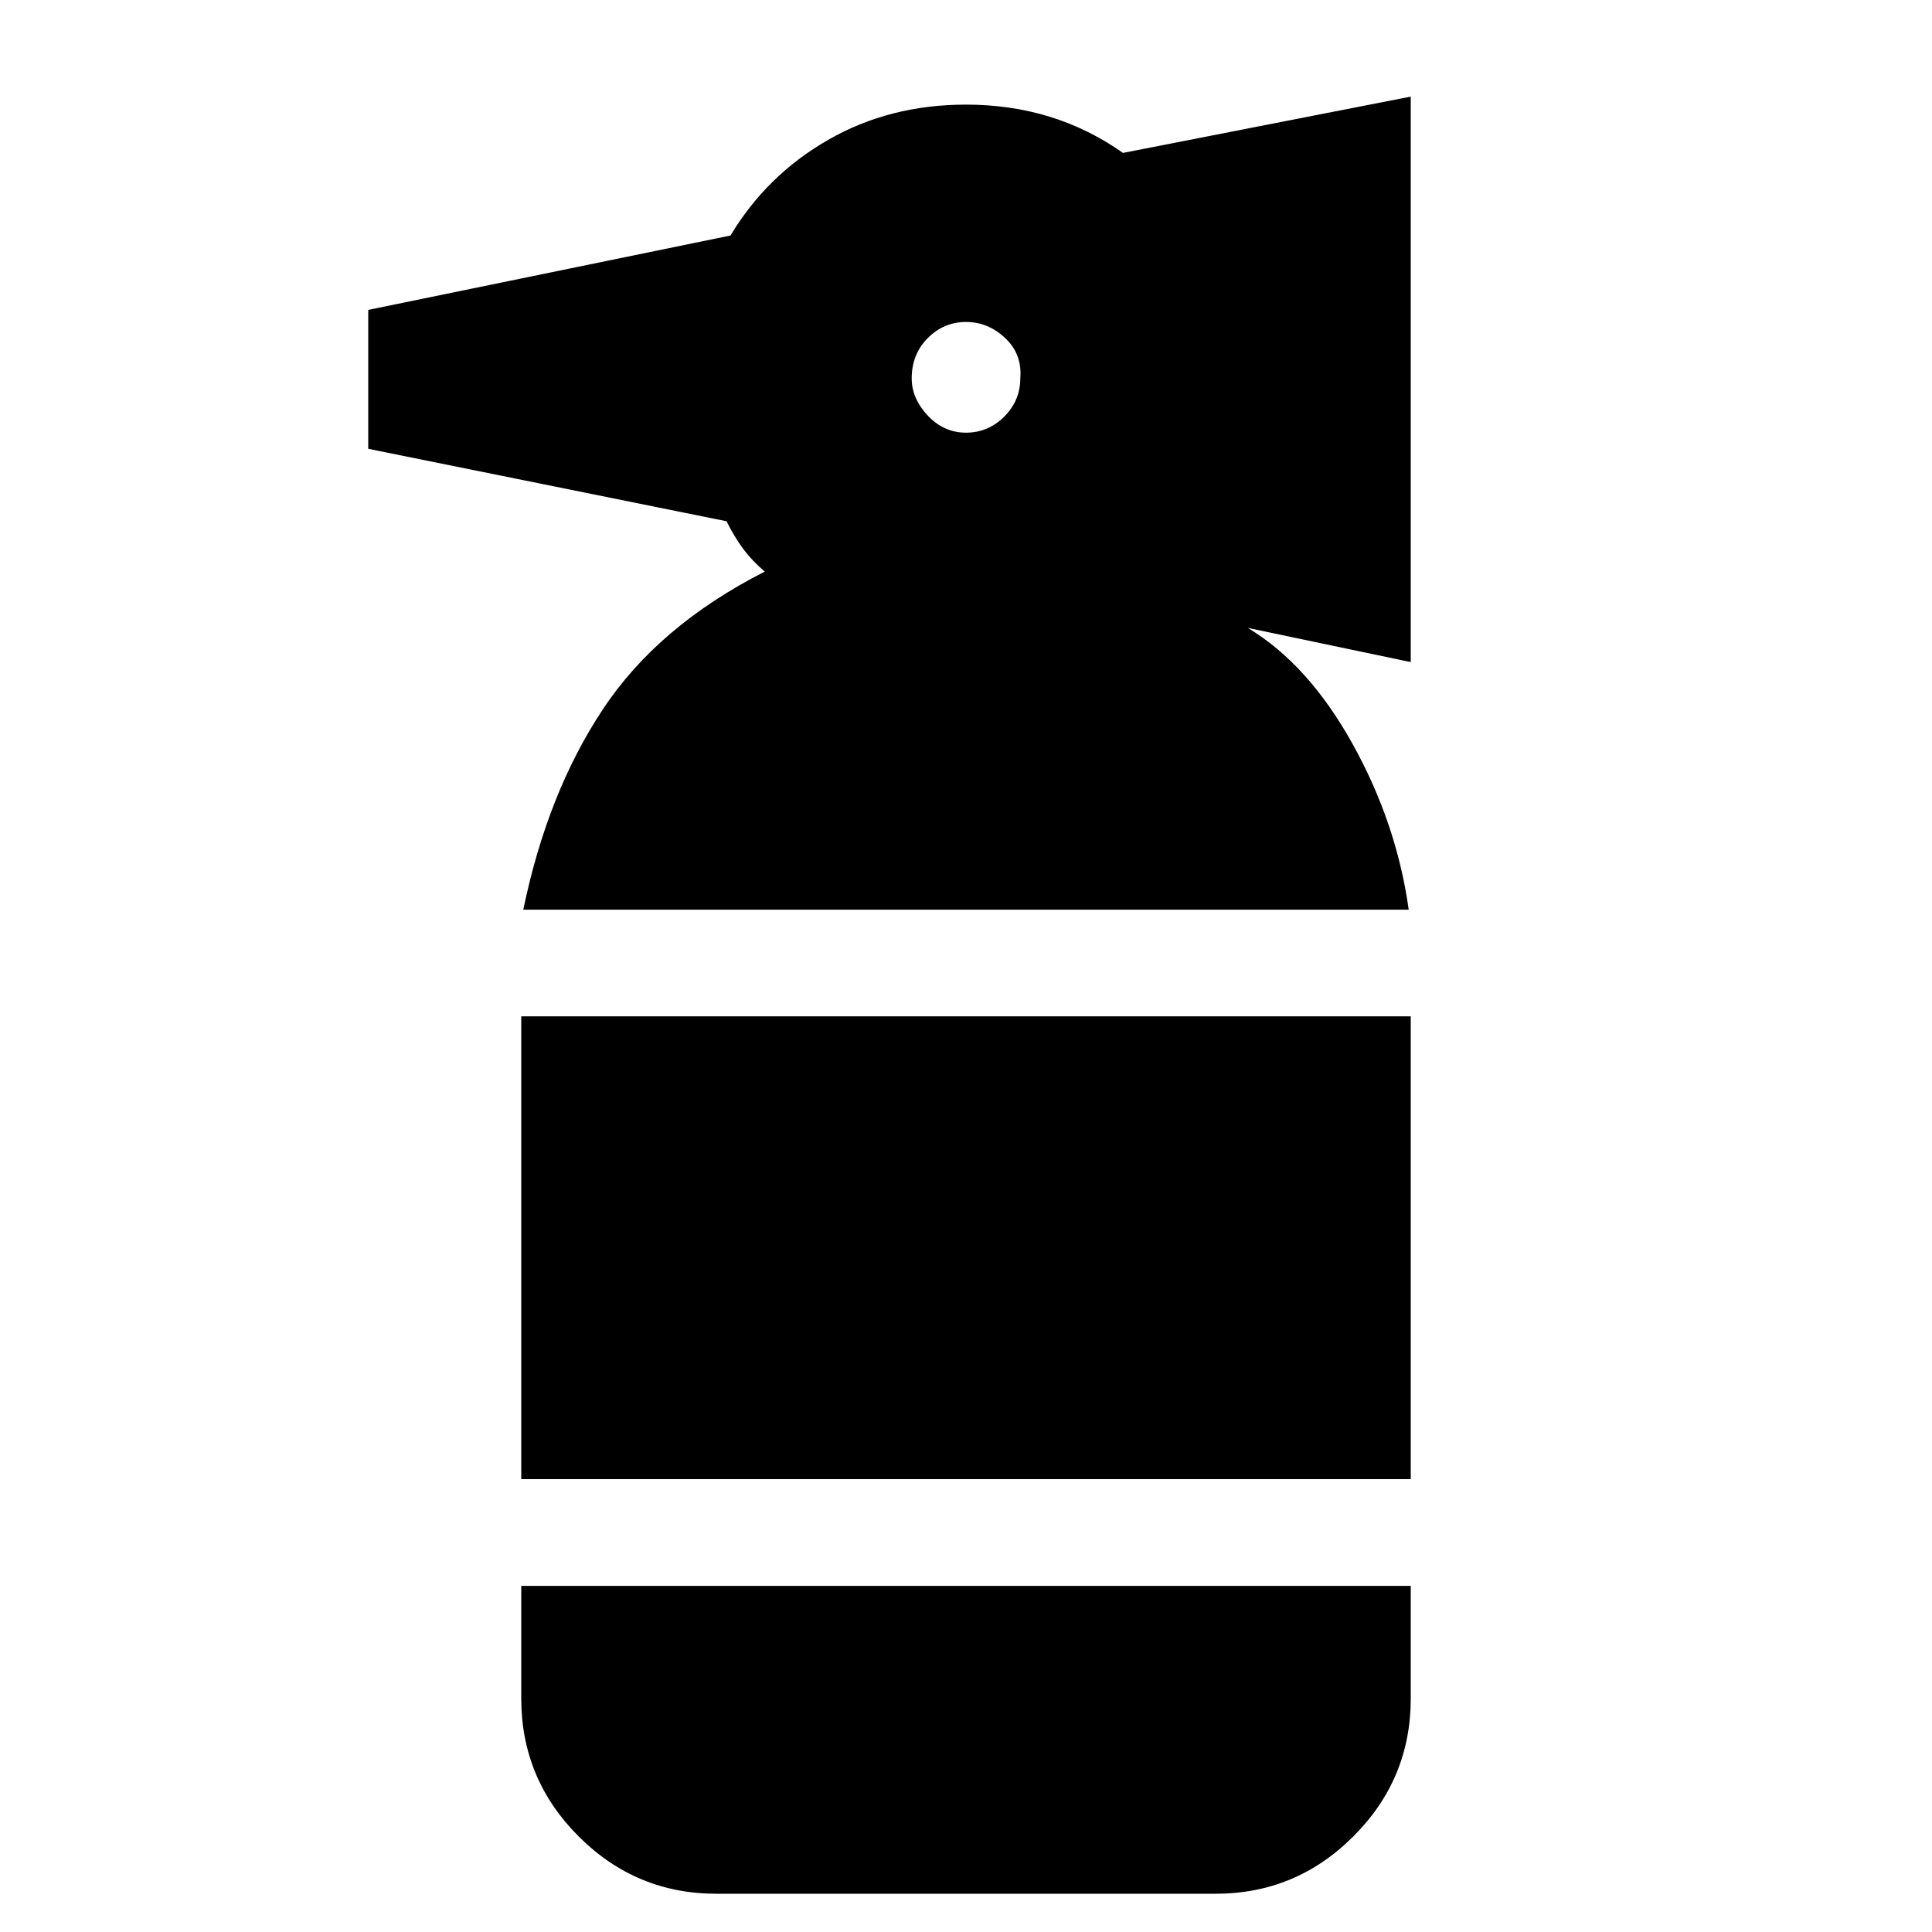 <svg xmlns="http://www.w3.org/2000/svg" height="20" width="20"><path d="M7.417 19.604q-.834 0-1.427-.594-.594-.593-.594-1.427v-1.166h9.208v1.166q0 .834-.594 1.427-.593.594-1.427.594Zm-2.021-4.292v-4.791h9.208v4.791Zm.021-5.895q.25-1.209.823-2.073.572-.865 1.677-1.427-.125-.105-.219-.229-.094-.126-.177-.292l-3.709-.75V3.208l3.75-.77q.376-.626 1.011-.99.635-.365 1.427-.365.458 0 .865.125.406.125.76.375L14.604 1v5.854L12.917 6.5q.625.375 1.083 1.198.458.823.583 1.719ZM10 4.479q.229 0 .396-.166.166-.167.166-.396.021-.25-.156-.417-.177-.167-.406-.167-.229 0-.396.167-.166.167-.166.417 0 .208.166.385.167.177.396.177Z"/></svg>